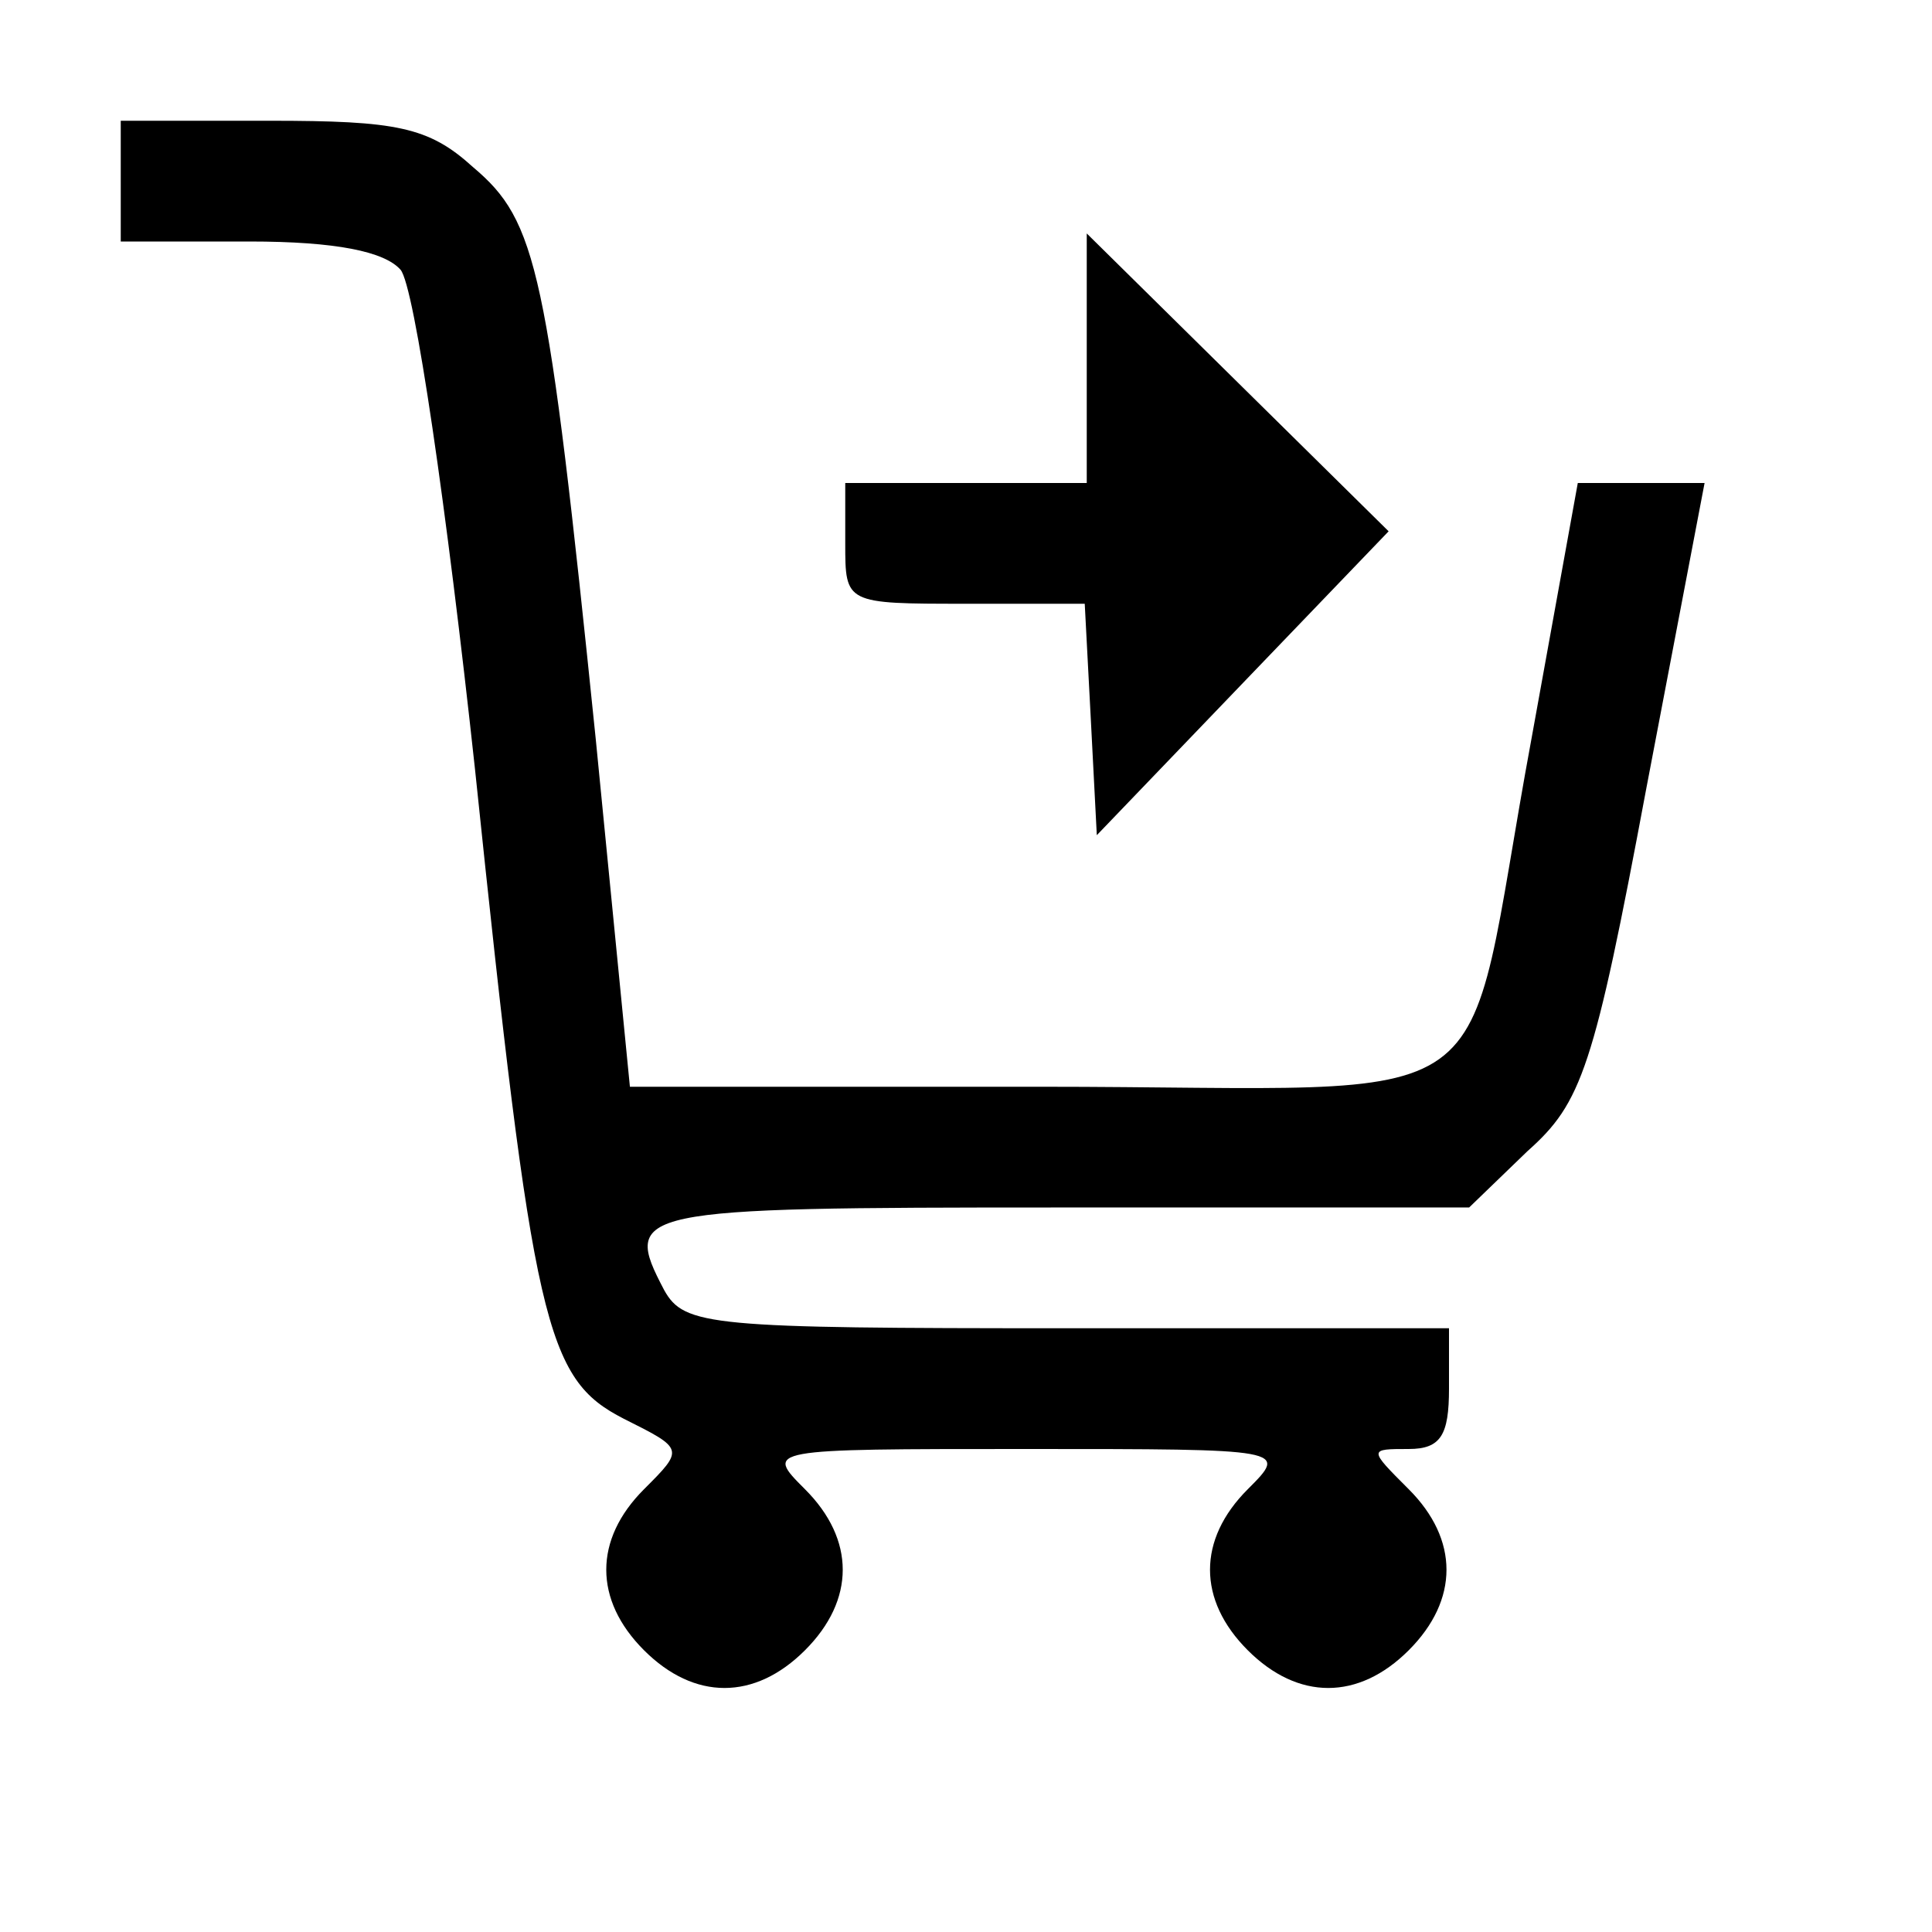 <?xml version="1.0" standalone="no"?>
<!DOCTYPE svg PUBLIC "-//W3C//DTD SVG 20010904//EN"
 "http://www.w3.org/TR/2001/REC-SVG-20010904/DTD/svg10.dtd">
<svg version="1.0" xmlns="http://www.w3.org/2000/svg"
 width="96pt" height="96pt" viewBox="0 0 96 96"
 preserveAspectRatio="xMidYMid meet">

<g transform="translate(0,96) scale(0.1,-0.1)"
fill="#000000" stroke="none">
<path d="M60 870 l0 -30 64 0 c43 0 67 -5 75 -14 7 -8 23 -119 37 -248 29
-278 35 -303 74 -323 30 -15 30 -15 10 -35 -25 -25 -25 -55 0 -80 25 -25 55
-25 80 0 25 25 25 55 0 80 -20 20 -20 20 110 20 130 0 130 0 110 -20 -25 -25
-25 -55 0 -80 25 -25 55 -25 80 0 25 25 25 55 0 80 -20 20 -20 20 0 20 16 0
20 7 20 30 l0 30 -190 0 c-177 0 -190 1 -200 19 -21 40 -16 41 195 41 l205 0
29 28 c27 24 33 41 59 180 l29 152 -32 0 -31 0 -23 -127 c-36 -194 -5 -173
-244 -173 l-204 0 -17 173 c-24 234 -29 257 -61 284 -22 20 -38 23 -101 23
l-74 0 0 -30z"/>
<path d="M540 782 l0 -62 -60 0 -60 0 0 -30 c0 -30 0 -30 60 -30 l59 0 3 -57
3 -58 72 75 73 76 -75 74 -75 74 0 -62z"/>
</g>
</svg>
